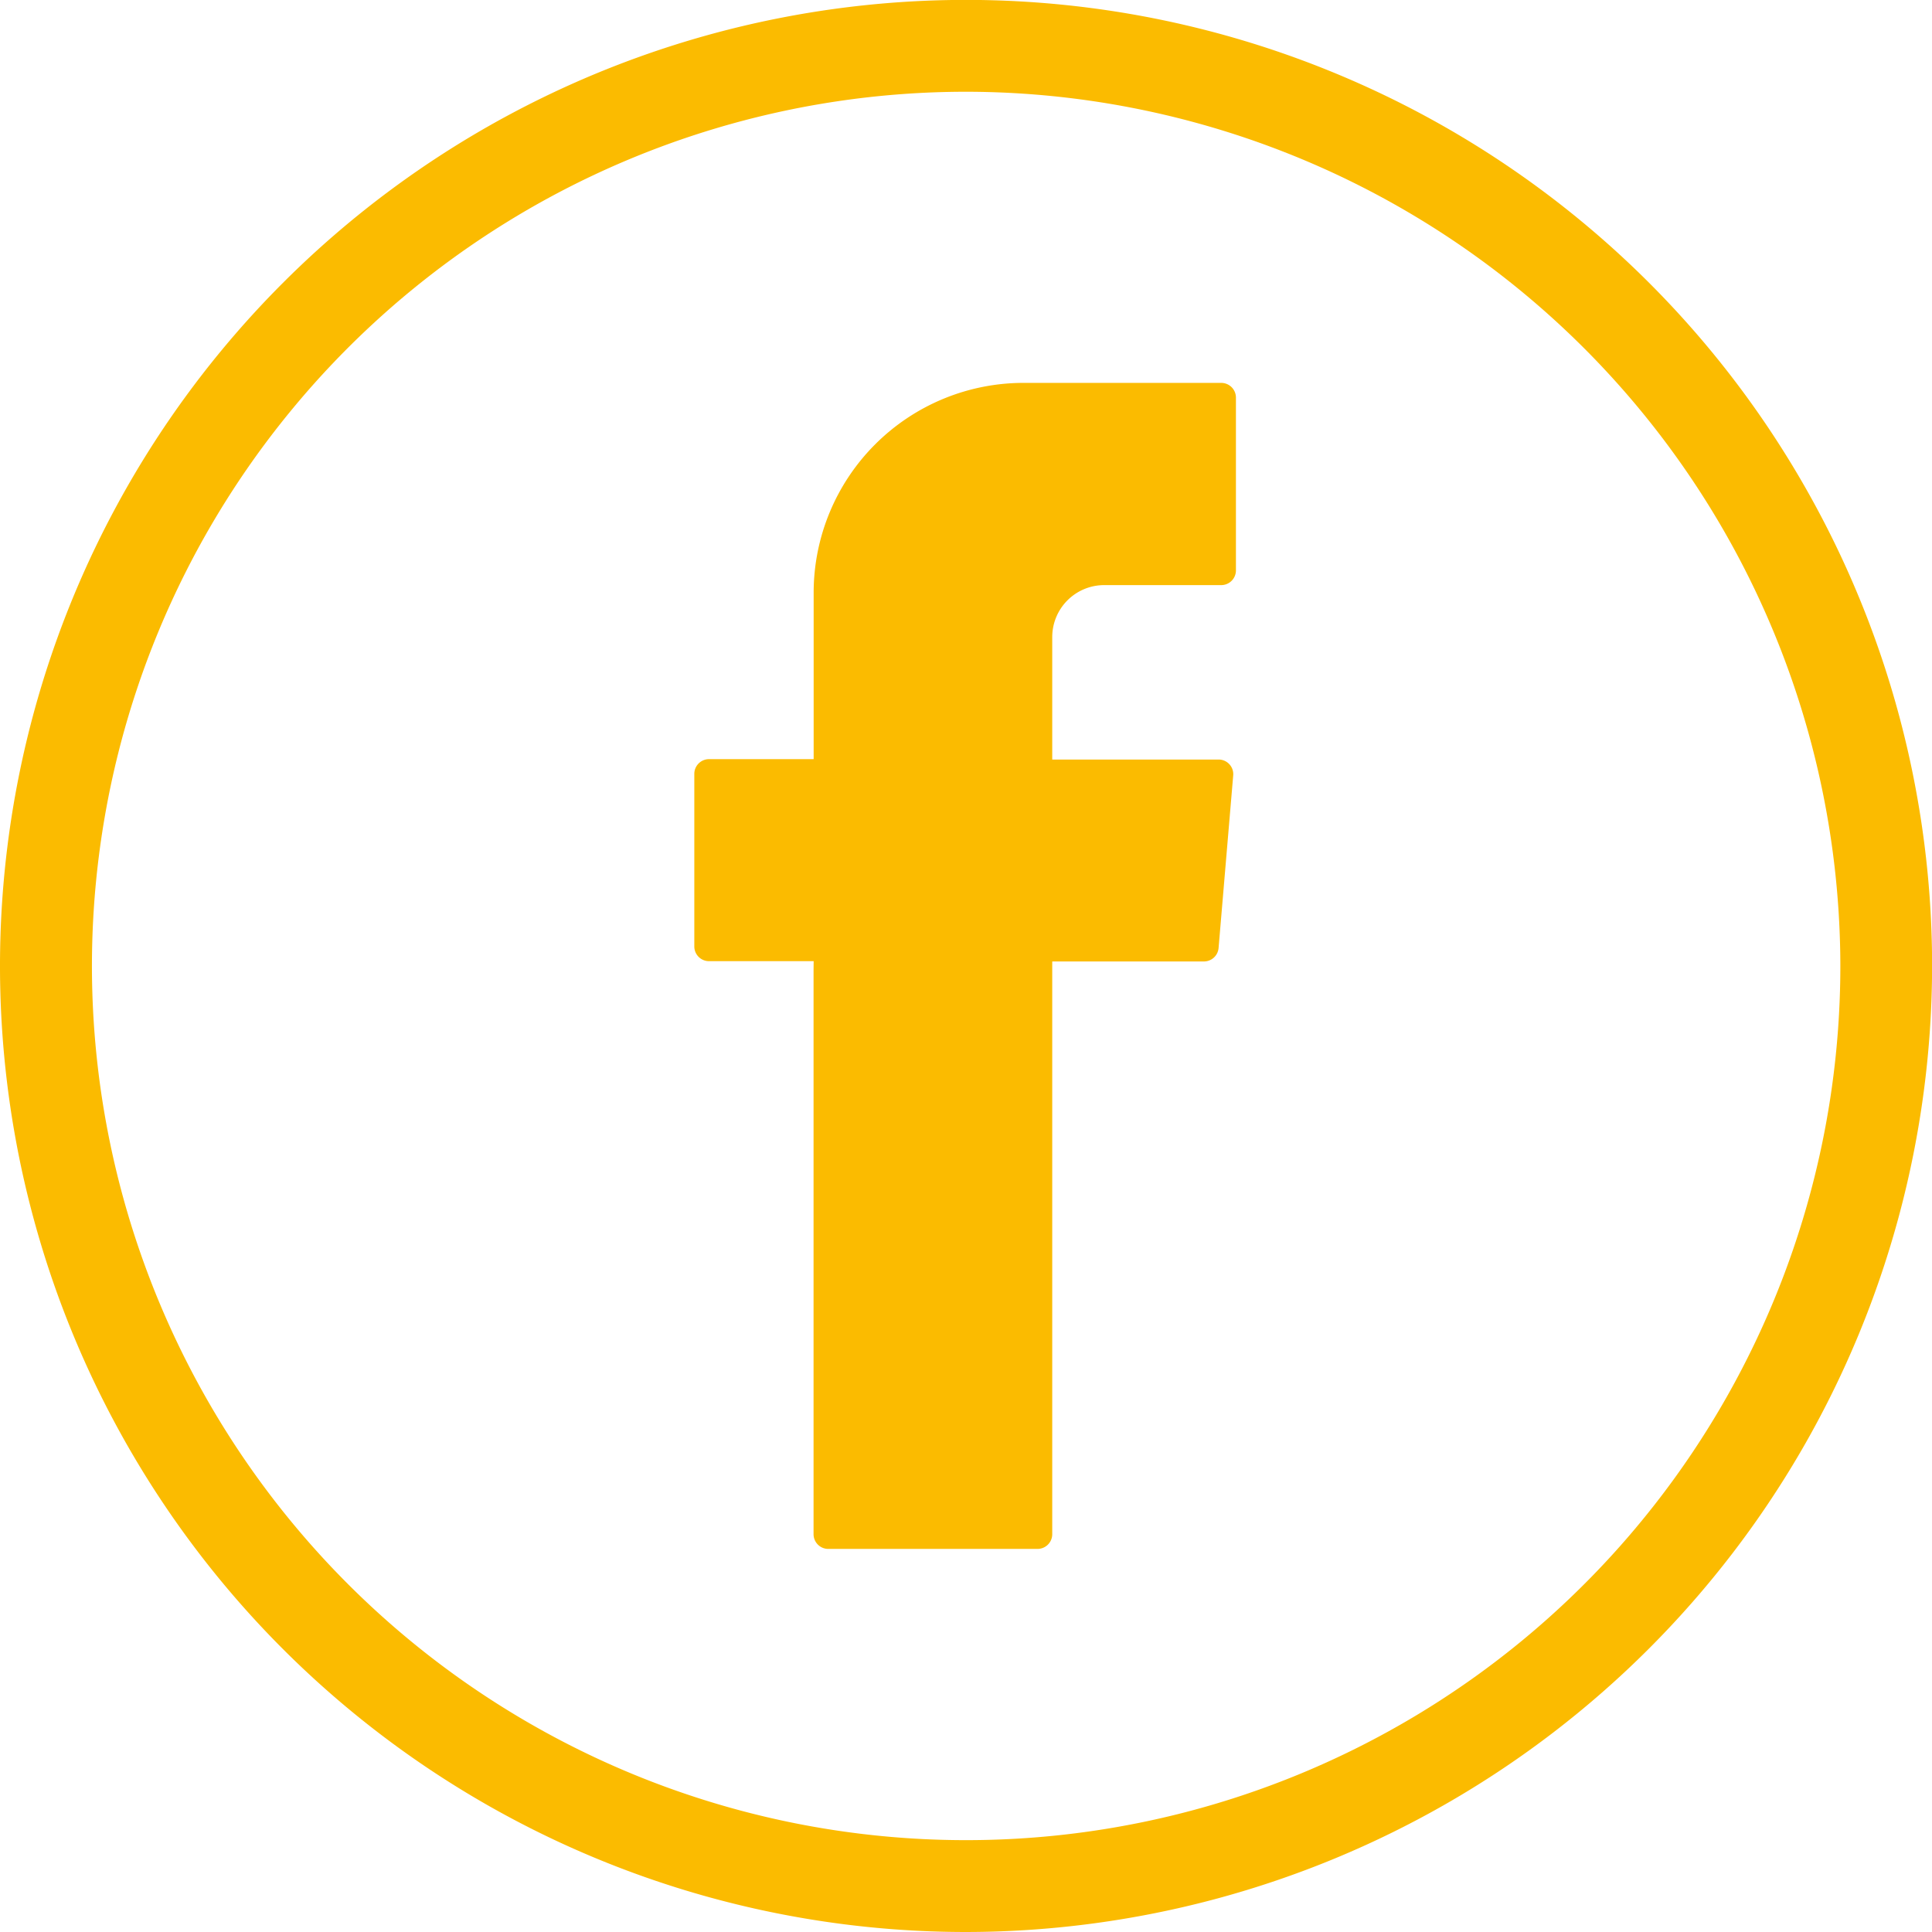 <svg id="facebook" xmlns="http://www.w3.org/2000/svg" width="19.815" height="19.815" viewBox="0 0 19.815 19.815">
  <path id="Trazado_577" data-name="Trazado 577" d="M554.739,277.764a9.908,9.908,0,1,1,9.908-9.908A9.919,9.919,0,0,1,554.739,277.764Zm0-18.874a8.966,8.966,0,1,0,8.967,8.967A8.977,8.977,0,0,0,554.739,258.89Z" transform="translate(-544.831 -257.949)" fill="#fbbb00"/>
  <path id="Trazado_578" data-name="Trazado 578" d="M586.059,297.311l-.019-.136a1.854,1.854,0,0,1,.119-.818l.134.115c.3.244.048.562.114.837l-.114,0Z" transform="translate(-576.344 -287.32)" fill="#fbbb00"/>
  <path id="Trazado_579" data-name="Trazado 579" d="M586.4,299.046l-.186.462c-.083-.162-.532-.324,0-.488Z" transform="translate(-576.279 -289.356)" fill="#fbbb00"/>
  <path id="Trazado_580" data-name="Trazado 580" d="M586.114,300.411l.234,0,.115.36c-.128.084-.006.16.008.239l-.124.124a.234.234,0,0,0-.12.236C585.989,301.076,586.156,300.731,586.114,300.411Z" transform="translate(-576.386 -290.42)" fill="#fbbb00"/>
  <path id="Trazado_581" data-name="Trazado 581" d="M576.315,280.677v5.78a.151.151,0,0,0,.151.151h2.146a.151.151,0,0,0,.151-.151v-5.874h1.556a.151.151,0,0,0,.15-.138l.15-1.77a.15.15,0,0,0-.15-.163h-1.706v-1.256a.533.533,0,0,1,.533-.533h1.2a.151.151,0,0,0,.151-.15V274.8a.151.151,0,0,0-.151-.151h-2.027a2.153,2.153,0,0,0-2.153,2.153v1.706h-1.073a.151.151,0,0,0-.151.151v1.77a.151.151,0,0,0,.151.151h1.073Z" transform="translate(-567.971 -270.722)" fill="#fbbb00" fill-rule="evenodd"/>
</svg>
